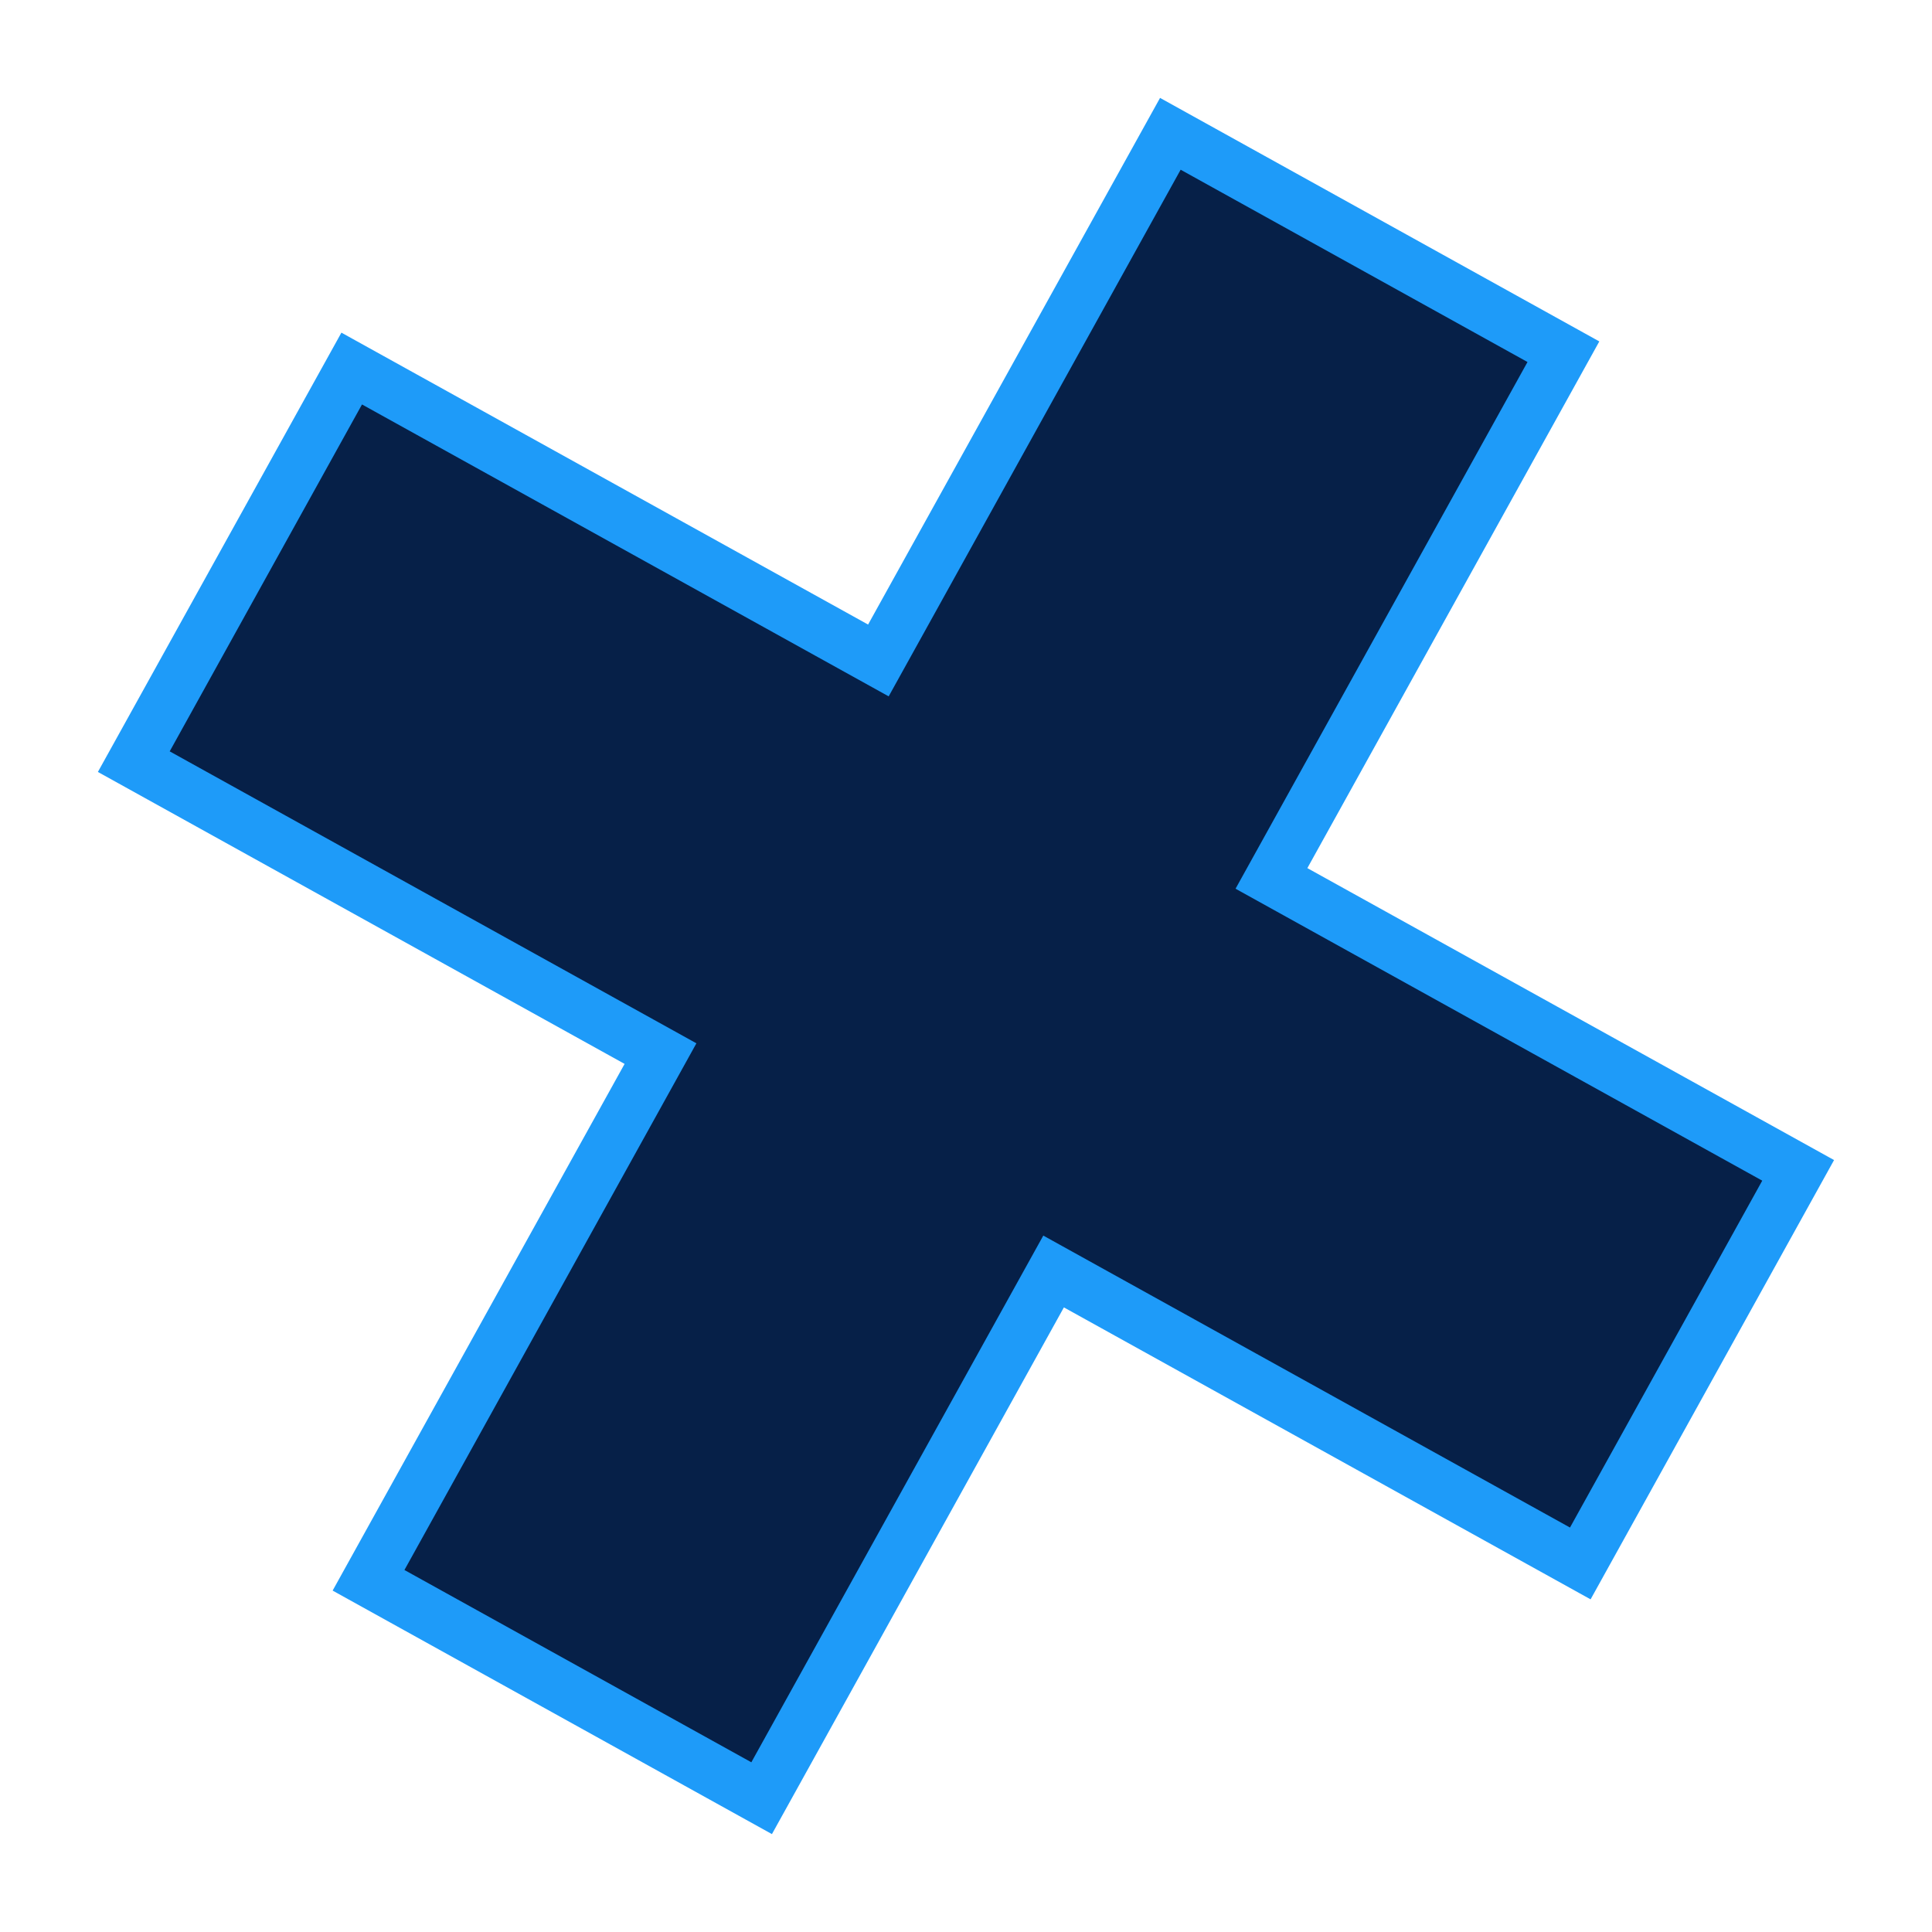 <svg xmlns="http://www.w3.org/2000/svg" width="146.294" height="146.294" viewBox="0 0 146.294 146.294">
  <path id="Крест" d="M123.338,600.16,91.094,632.4,58.851,600.16,34.785,624.225l32.244,32.244L34.785,688.712l24.065,24.065,32.244-32.244,32.244,32.244L147.4,688.712l-32.244-32.243L147.4,624.225Z" transform="translate(-195.366 -532.782) rotate(-16)" fill="#062048" stroke="#1e9bf9" stroke-miterlimit="10" stroke-width="4"/>
</svg>
